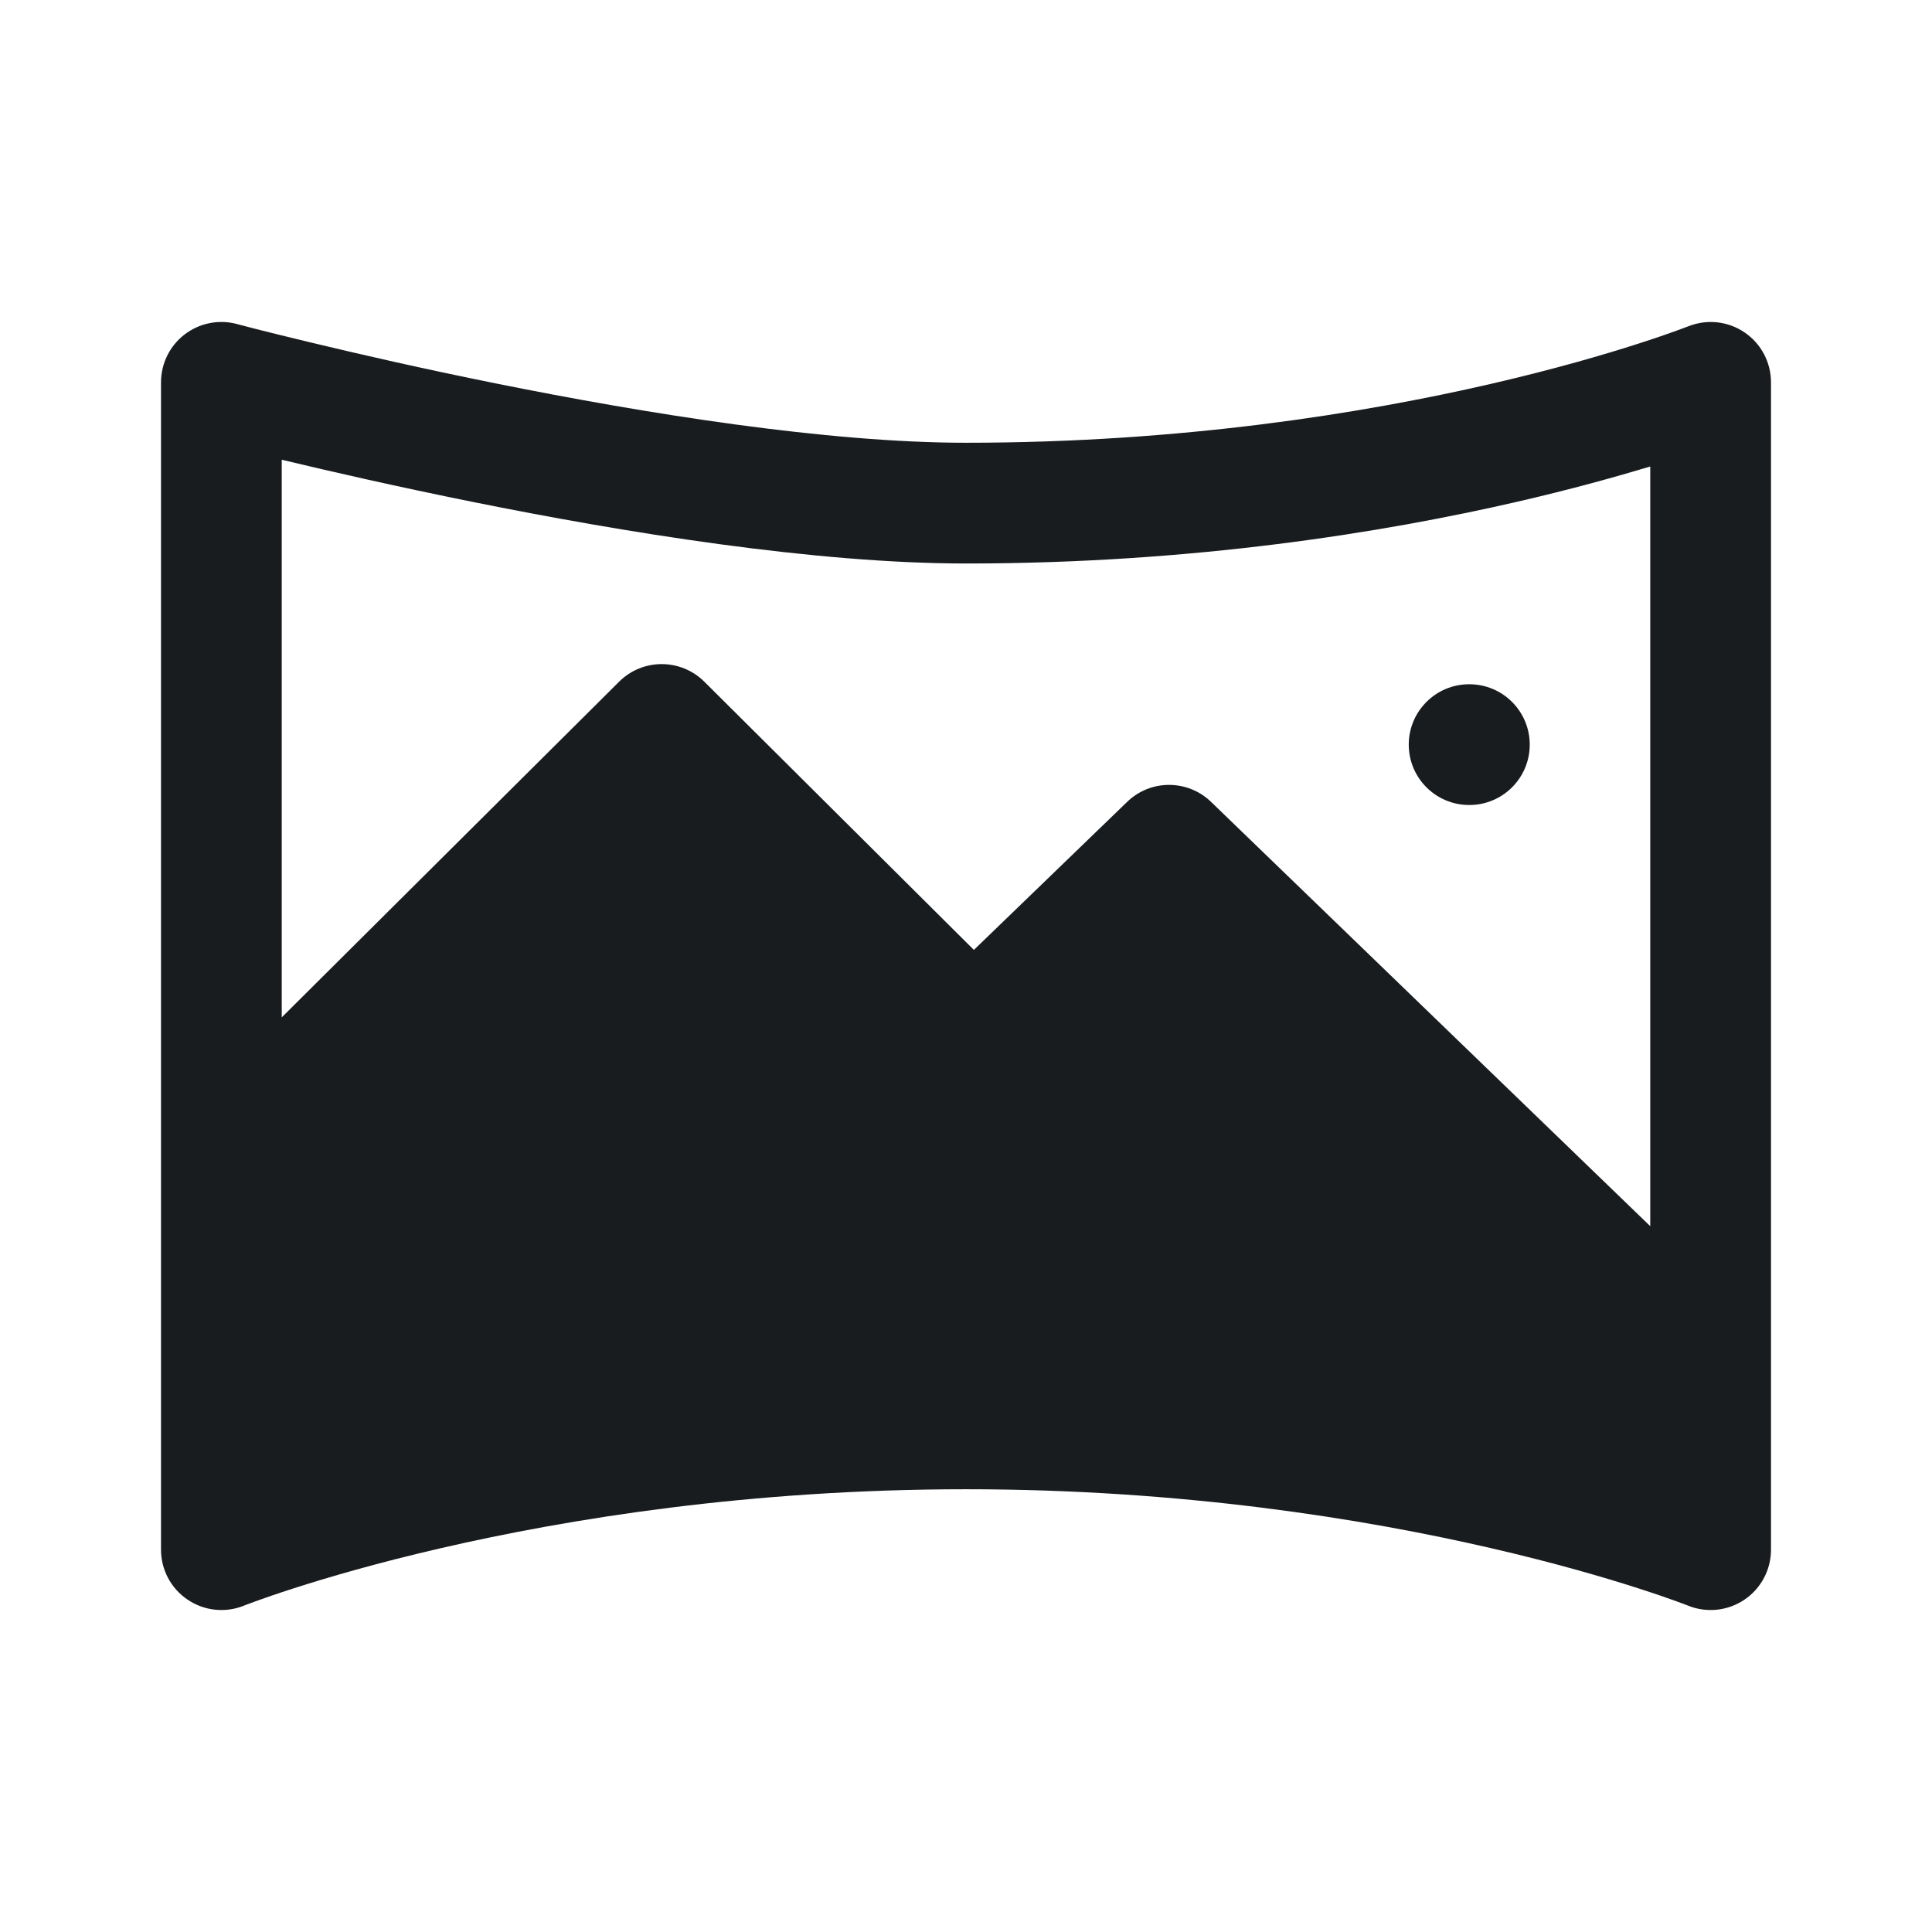 <svg width="24" height="24" viewBox="0 0 24 24" fill="none" xmlns="http://www.w3.org/2000/svg">
<path d="M18.25 8.5C17.836 8.5 17.5 8.836 17.5 9.25C17.5 9.664 17.836 10 18.25 10H18.253C18.667 10 19.003 9.664 19.003 9.25C19.003 8.836 18.667 8.5 18.253 8.5H18.25Z" fill="#191C1E"/>
<path fill-rule="evenodd" clip-rule="evenodd" d="M2.943 4.025C2.718 3.965 2.478 4.013 2.293 4.155C2.108 4.297 2 4.517 2 4.75V19.25C2 19.499 2.123 19.732 2.33 19.871C2.536 20.011 2.797 20.039 3.028 19.947L3.034 19.944C3.039 19.942 3.048 19.939 3.061 19.934C3.086 19.924 3.125 19.91 3.177 19.891C3.282 19.853 3.442 19.797 3.651 19.73C4.071 19.595 4.691 19.413 5.481 19.231C7.062 18.866 9.317 18.5 12 18.5C14.683 18.5 16.938 18.866 18.519 19.231C19.309 19.413 19.929 19.595 20.349 19.73C20.558 19.797 20.718 19.853 20.823 19.891C20.875 19.91 20.914 19.924 20.939 19.934L20.955 19.94L20.966 19.944L20.971 19.946L20.972 19.947C21.203 20.039 21.465 20.011 21.671 19.871C21.877 19.732 22 19.499 22 19.25V4.75C22 4.501 21.877 4.268 21.671 4.129C21.465 3.989 21.203 3.961 20.972 4.054L20.971 4.054L20.966 4.056C20.961 4.058 20.952 4.061 20.939 4.066C20.914 4.076 20.875 4.09 20.823 4.109C20.718 4.147 20.558 4.203 20.349 4.27C19.929 4.405 19.309 4.587 18.519 4.769C16.938 5.134 14.683 5.5 12 5.5C10.273 5.5 8.022 5.138 6.169 4.765C5.249 4.58 4.441 4.394 3.863 4.255C3.574 4.186 3.343 4.128 3.184 4.088C3.105 4.067 3.044 4.052 3.003 4.041C2.983 4.036 2.967 4.032 2.957 4.029L2.946 4.026L2.943 4.025ZM7.691 8.468L3.5 12.638V5.711L3.512 5.714C4.104 5.856 4.931 6.045 5.872 6.235C7.741 6.612 10.115 7 12 7C14.817 7 17.187 6.616 18.856 6.231C19.519 6.078 20.072 5.924 20.5 5.795V15.232L15.044 9.961C14.753 9.68 14.292 9.68 14.002 9.961L12.098 11.8L8.749 8.468C8.456 8.177 7.983 8.177 7.691 8.468Z" fill="#191C1E"/>
</svg>
